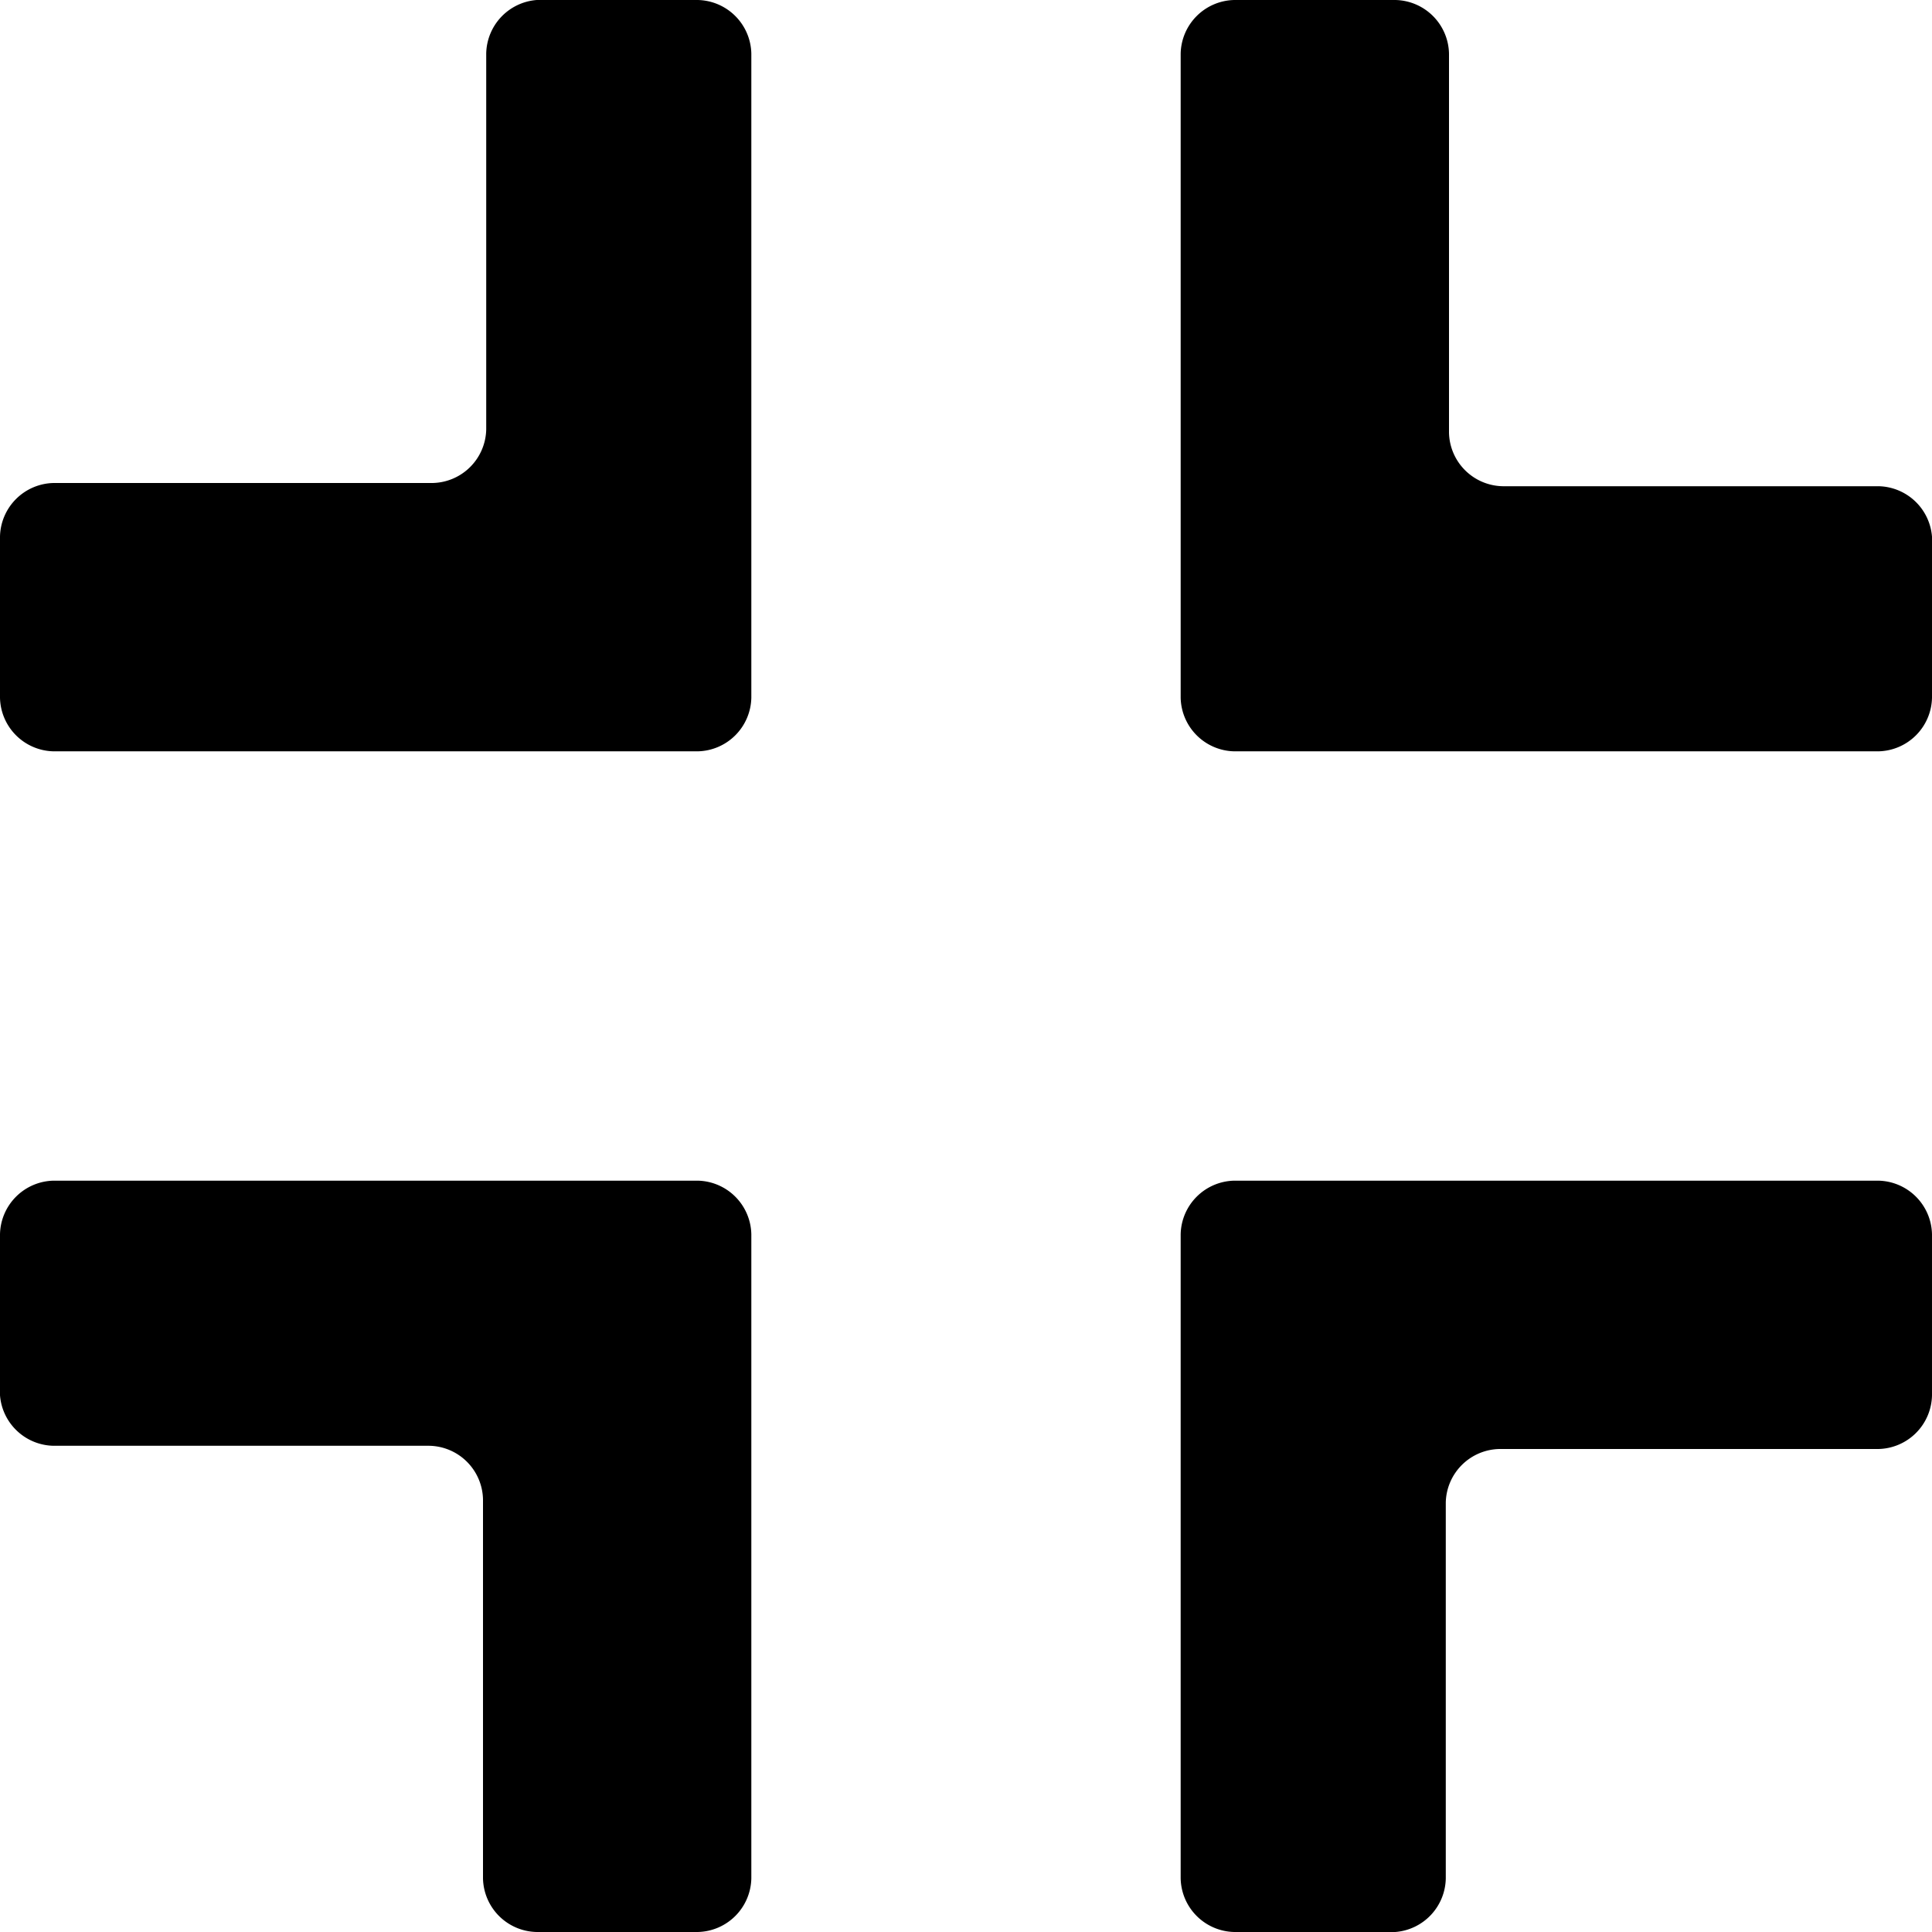 <svg viewBox="0 0 1024 1024" xmlns="http://www.w3.org/2000/svg">
  <path
    fill="currentColor"
    d="M257.707 28.444V227.556a29.013 29.013 0 0 1-28.444 28.444H28.444A29.013 29.013 0 0 0 0 284.444v85.333a29.013 29.013 0 0 0 28.444 28.444h341.333a29.013 29.013 0 0 0 28.444-28.444v-341.333a29.013 29.013 0 0 0-28.444-28.444H284.444a29.013 29.013 0 0 0-26.738 28.444zM995.556 257.707H796.444a29.013 29.013 0 0 1-28.444-28.444V28.444A29.013 29.013 0 0 0 739.556 0h-85.333a29.013 29.013 0 0 0-28.444 28.444v341.333a29.013 29.013 0 0 0 28.444 28.444h341.333a29.013 29.013 0 0 0 28.444-28.444V284.444a29.013 29.013 0 0 0-28.444-26.738zM28.444 766.293H227.556a29.013 29.013 0 0 1 28.444 28.444v200.818a29.013 29.013 0 0 0 28.444 28.444h85.333a29.013 29.013 0 0 0 28.444-28.444v-341.333a29.013 29.013 0 0 0-28.444-28.444h-341.333a29.013 29.013 0 0 0-28.444 28.444V739.556a29.013 29.013 0 0 0 28.444 26.738zM766.293 995.556V796.444a29.013 29.013 0 0 1 28.444-28.444h200.818a29.013 29.013 0 0 0 28.444-28.444v-85.333a29.013 29.013 0 0 0-28.444-28.444h-341.333a29.013 29.013 0 0 0-28.444 28.444v341.333a29.013 29.013 0 0 0 28.444 28.444H739.556a29.013 29.013 0 0 0 26.738-28.444z"
  ></path>
</svg>
